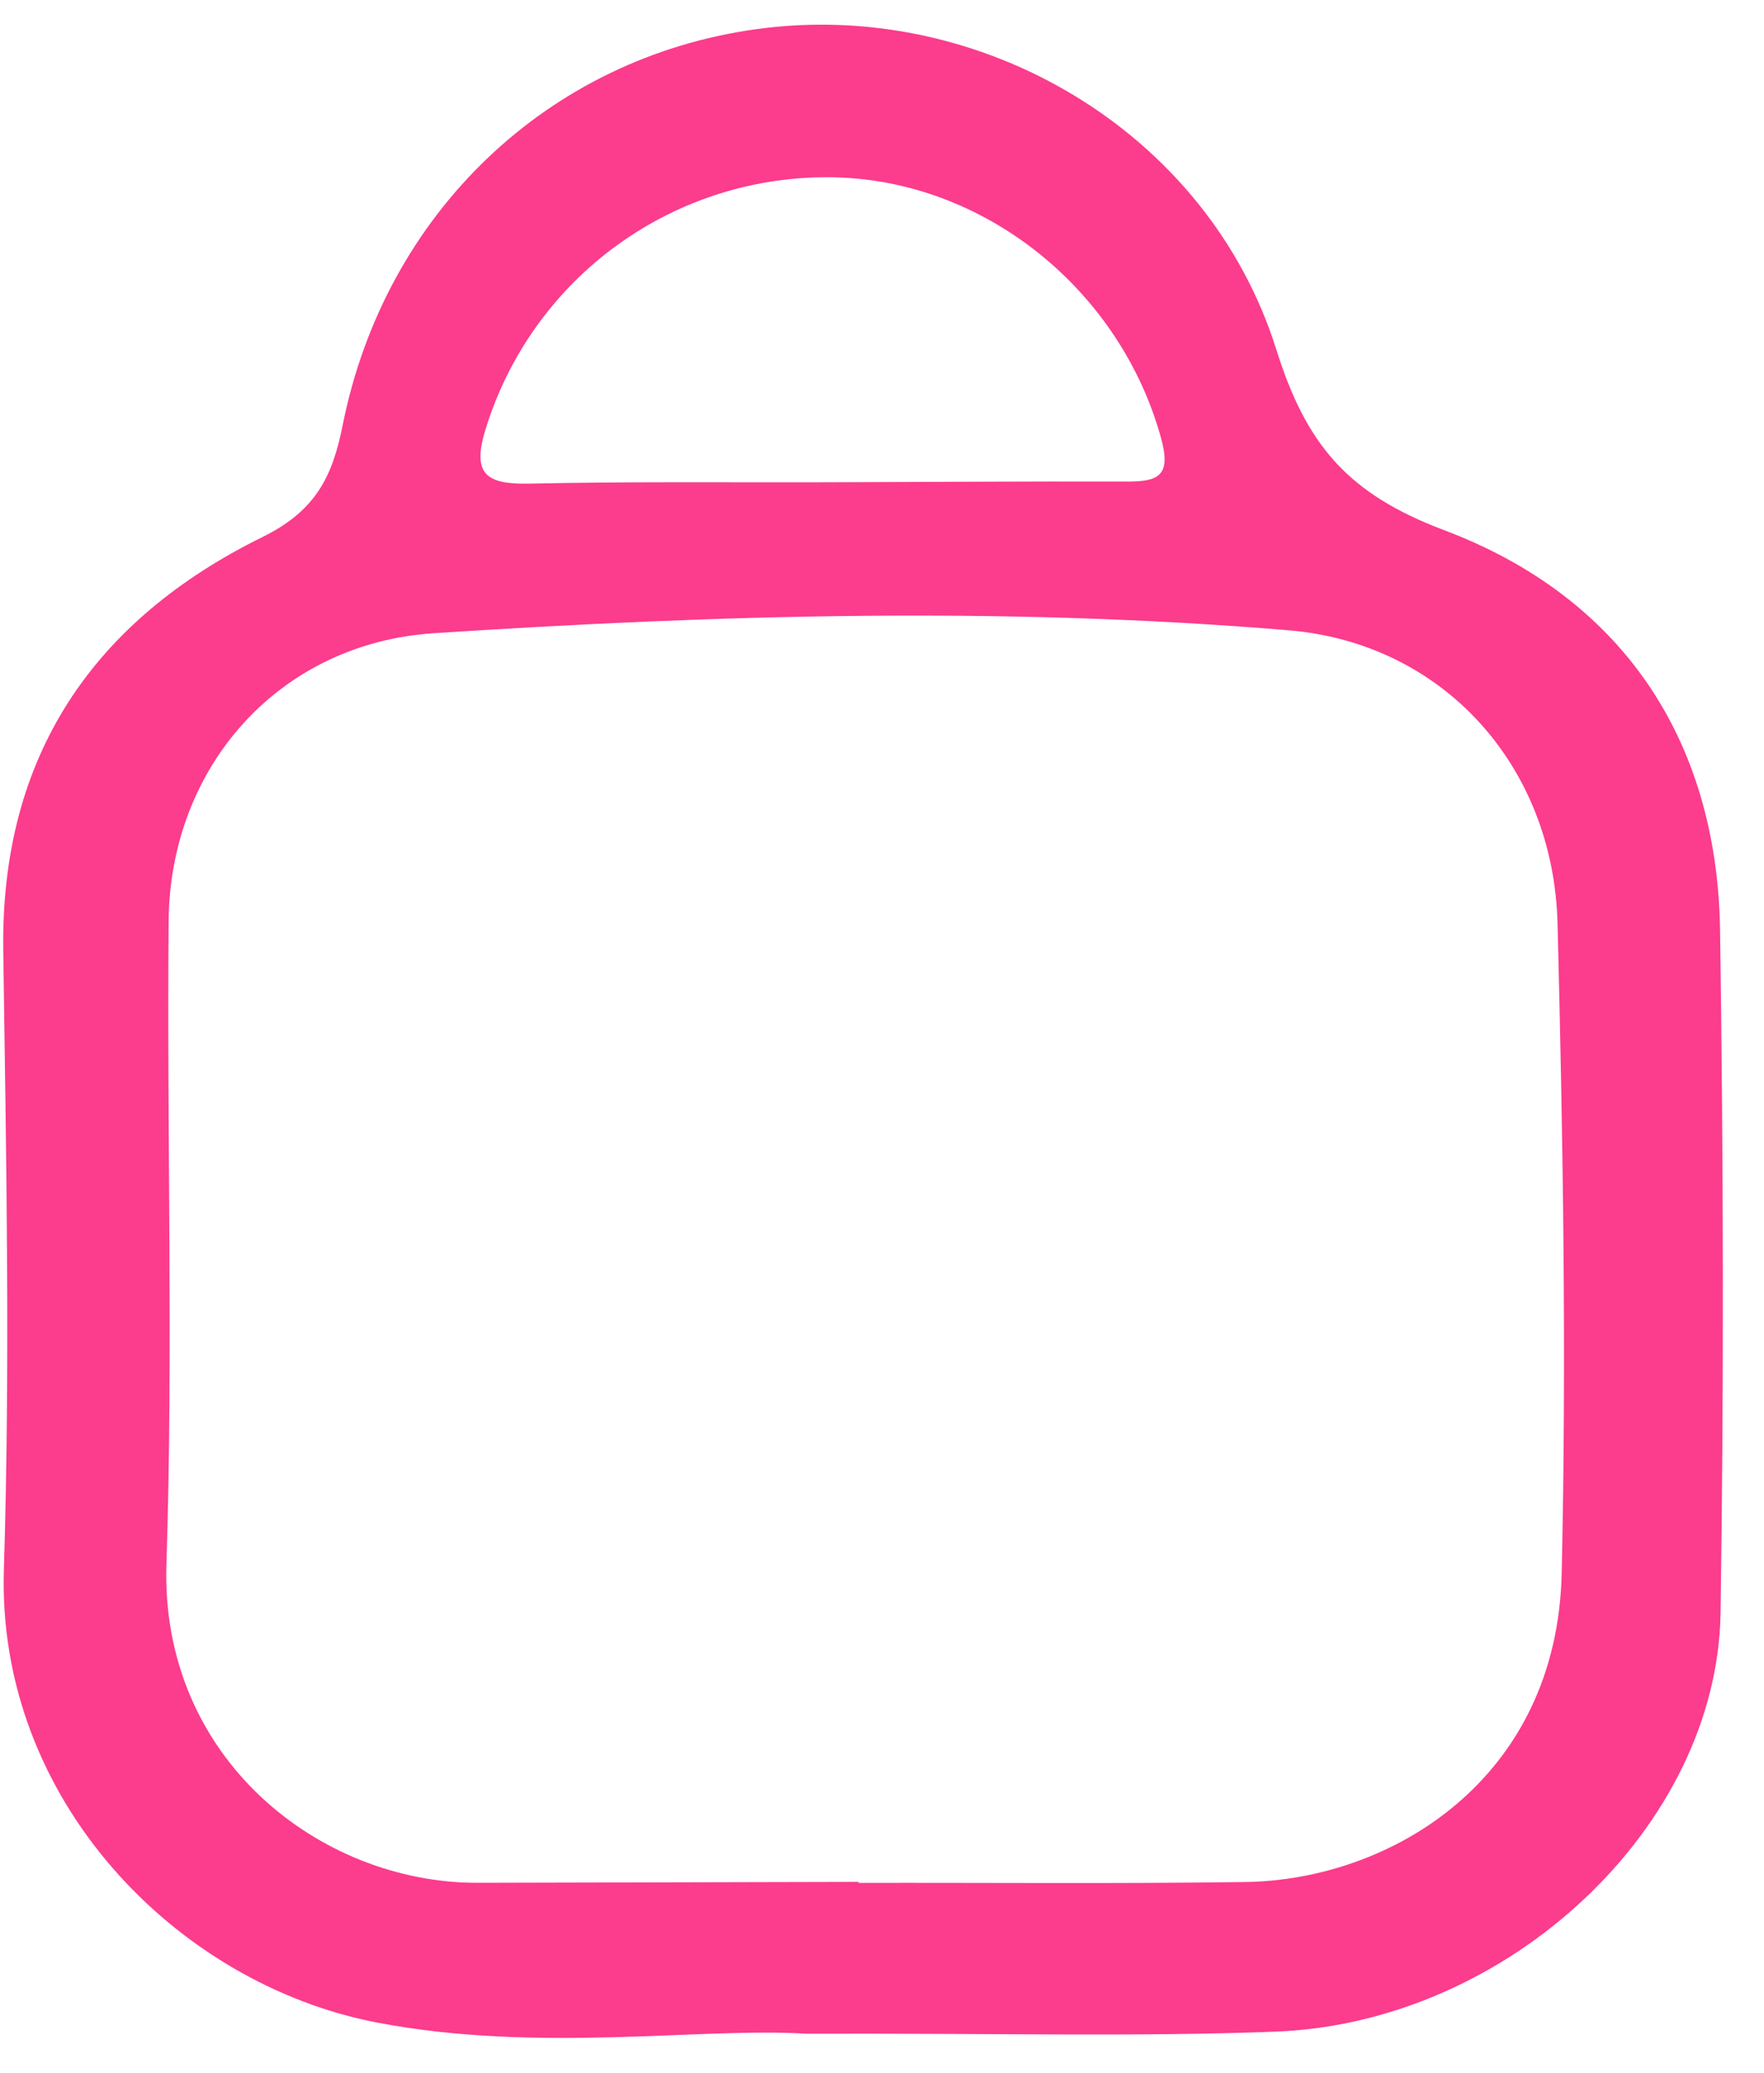 <svg width="40" height="47" viewBox="0 0 40 47" fill="none" xmlns="http://www.w3.org/2000/svg">
<path d="M39.004 21.104C38.941 16.727 36.739 13.526 32.744 12.021C30.572 11.201 29.624 10.101 28.943 7.931C27.381 2.956 22.219 -0.036 17.168 0.659C12.441 1.302 8.736 4.82 7.772 9.633C7.541 10.8 7.166 11.58 5.95 12.179C2.129 14.061 0.011 17.131 0.074 21.552C0.14 26.232 0.233 30.916 0.088 35.59C-0.076 40.812 4.001 44.986 8.538 45.862C12.19 46.565 15.893 45.968 18.272 46.117C22.695 46.106 25.812 46.189 28.927 46.07C34.208 45.868 38.947 41.413 39.015 36.568C39.092 31.41 39.079 26.253 39.004 21.104ZM11.009 9.739C11.524 8.058 12.572 6.59 13.995 5.559C15.418 4.527 17.139 3.987 18.897 4.021C22.334 4.086 25.405 6.579 26.329 9.939C26.565 10.797 26.26 10.92 25.561 10.92C23.244 10.913 20.927 10.931 18.622 10.936C16.407 10.941 14.199 10.919 11.973 10.967C11.019 10.982 10.7 10.746 11.009 9.739ZM35.413 35.654C35.319 40.358 31.537 42.627 28.247 42.677C25.324 42.719 22.394 42.69 19.466 42.697L19.466 42.674C16.586 42.681 13.708 42.688 10.831 42.695C7.25 42.703 3.631 39.87 3.774 35.464C3.931 30.606 3.781 25.741 3.824 20.877C3.858 17.374 6.337 14.588 9.837 14.359C16.289 13.937 22.753 13.753 29.215 14.292C32.737 14.585 35.223 17.378 35.318 20.929C35.443 25.841 35.522 30.742 35.413 35.654Z" fill="#FC3C8D"/>
</svg>
